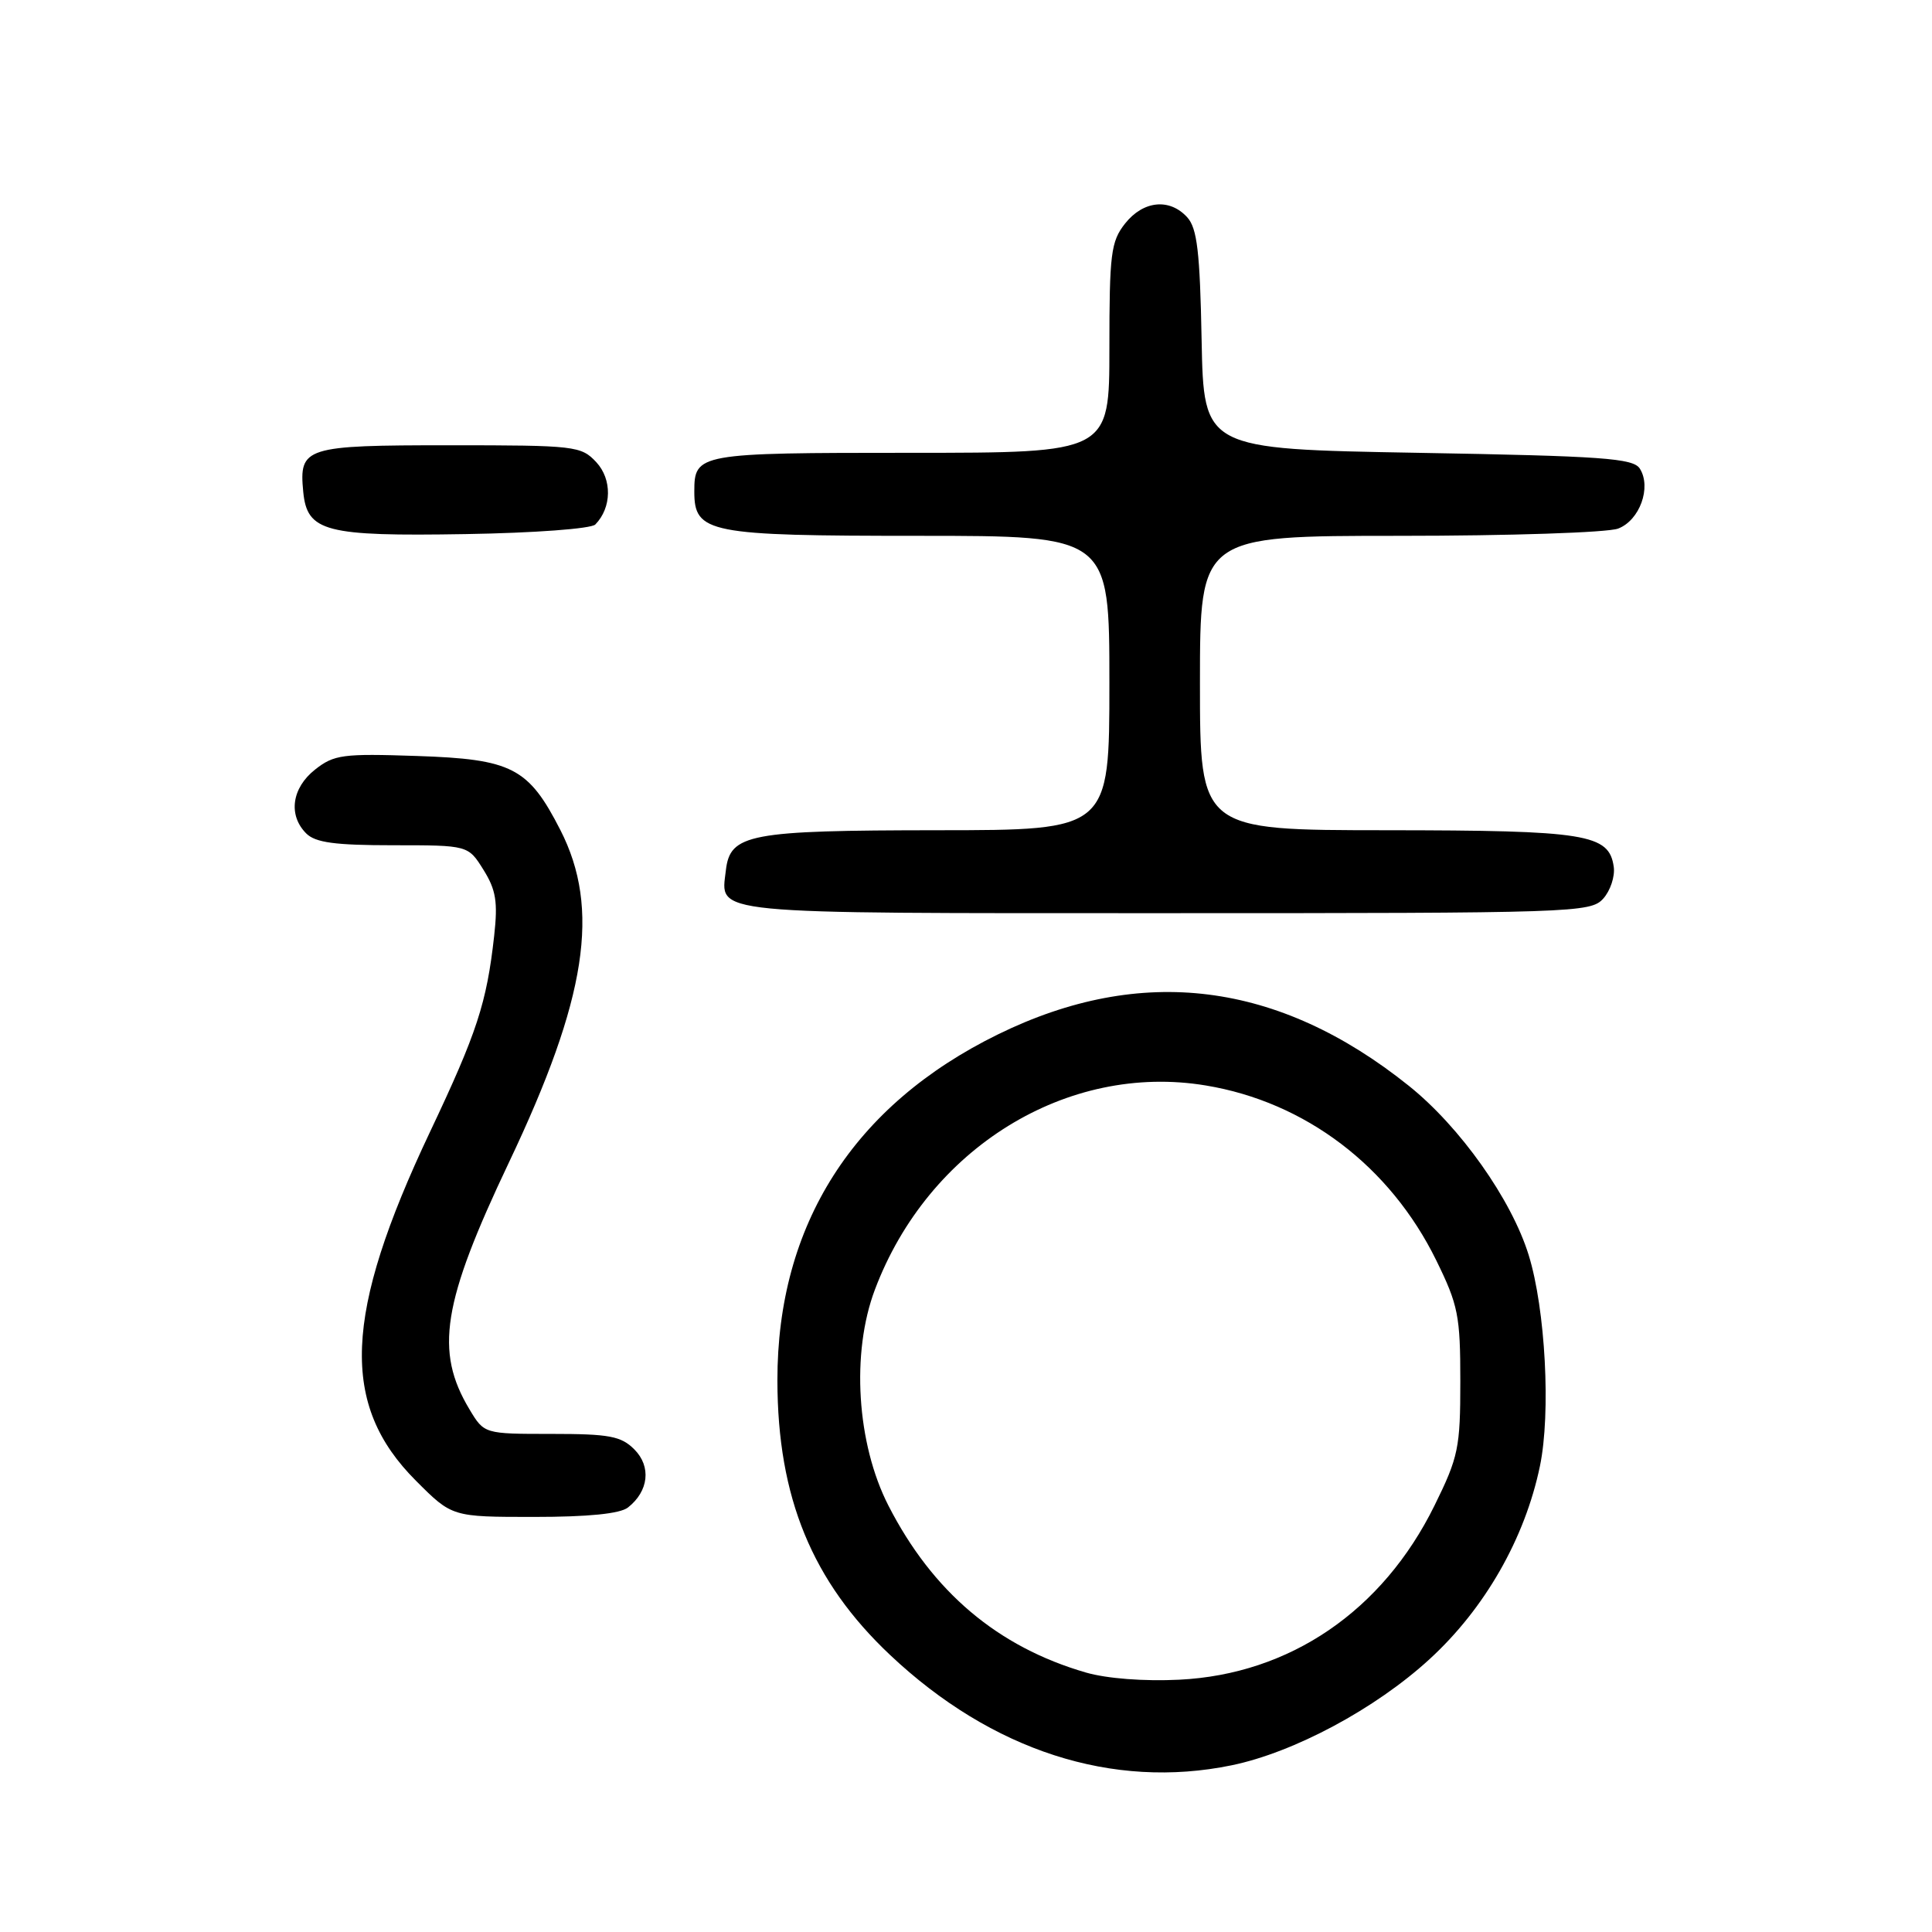 <?xml version="1.0" encoding="UTF-8" standalone="no"?>
<!DOCTYPE svg PUBLIC "-//W3C//DTD SVG 1.1//EN" "http://www.w3.org/Graphics/SVG/1.1/DTD/svg11.dtd" >
<svg xmlns="http://www.w3.org/2000/svg" xmlns:xlink="http://www.w3.org/1999/xlink" version="1.1" viewBox="0 0 256 256">
 <g >
 <path fill="currentColor"
d=" M 163.20 233.91 C 171.45 232.21 182.26 226.42 189.42 219.85 C 196.75 213.14 202.06 203.85 204.05 194.26 C 205.51 187.24 204.78 173.48 202.56 166.31 C 200.28 158.93 193.47 149.31 186.67 143.87 C 169.40 130.03 151.25 127.75 132.26 137.05 C 113.09 146.44 102.98 162.29 103.01 182.93 C 103.03 198.43 107.61 209.56 117.96 219.31 C 131.42 231.99 147.43 237.16 163.20 233.91 Z  M 83.21 199.75 C 85.96 197.59 86.32 194.32 84.05 192.05 C 82.29 190.29 80.74 190.00 73.08 190.00 C 64.16 190.00 64.16 190.00 62.21 186.75 C 57.58 179.04 58.60 172.63 67.45 154.00 C 77.76 132.29 79.59 120.43 74.25 109.98 C 70.02 101.71 67.86 100.59 55.20 100.17 C 45.43 99.84 44.26 99.99 41.75 101.97 C 38.66 104.41 38.16 108.01 40.57 110.43 C 41.79 111.65 44.38 112.00 52.09 112.00 C 62.03 112.00 62.03 112.00 64.06 115.25 C 65.72 117.91 65.98 119.50 65.48 124.00 C 64.49 132.91 63.21 136.82 56.97 150.00 C 45.52 174.20 45.04 186.14 55.13 196.22 C 59.90 201.00 59.90 201.00 70.76 201.00 C 77.93 201.00 82.16 200.58 83.21 199.75 Z  M 212.43 119.08 C 213.38 118.03 214.01 116.13 213.83 114.86 C 213.21 110.51 210.24 110.03 183.75 110.01 C 159.00 110.00 159.00 110.00 159.00 90.50 C 159.00 71.00 159.00 71.00 185.43 71.00 C 199.99 71.00 213.01 70.57 214.41 70.04 C 217.27 68.95 218.85 64.58 217.29 62.10 C 216.42 60.72 212.44 60.43 187.89 60.00 C 159.50 59.50 159.50 59.50 159.22 45.05 C 159.00 33.38 158.63 30.25 157.32 28.80 C 154.98 26.22 151.48 26.58 149.07 29.63 C 147.20 32.01 147.00 33.62 147.00 46.13 C 147.00 60.00 147.00 60.00 120.70 60.00 C 92.46 60.00 92.00 60.08 92.00 65.14 C 92.00 70.64 93.84 71.00 121.72 71.00 C 147.00 71.00 147.00 71.00 147.00 90.50 C 147.00 110.00 147.00 110.00 124.25 110.01 C 99.22 110.03 96.74 110.50 96.18 115.33 C 95.50 121.23 93.14 121.00 154.47 121.00 C 208.61 121.00 210.75 120.93 212.43 119.08 Z  M 78.88 69.50 C 81.07 67.26 81.12 63.51 79.01 61.24 C 77.00 59.09 76.25 59.00 59.58 59.00 C 40.38 59.00 39.61 59.24 40.18 65.16 C 40.69 70.46 43.08 71.08 61.70 70.77 C 70.80 70.62 78.33 70.06 78.88 69.50 Z  M 143.89 221.62 C 132.20 218.23 123.57 210.93 117.72 199.50 C 113.52 191.29 112.76 179.27 115.93 170.88 C 122.99 152.14 141.39 140.78 159.77 143.83 C 172.96 146.01 184.19 154.53 190.31 167.00 C 193.22 172.93 193.50 174.34 193.50 183.02 C 193.50 191.84 193.25 193.06 190.08 199.49 C 183.20 213.46 170.91 221.85 156.25 222.57 C 151.60 222.80 146.66 222.42 143.89 221.62 Z "/>
</g>
</svg>